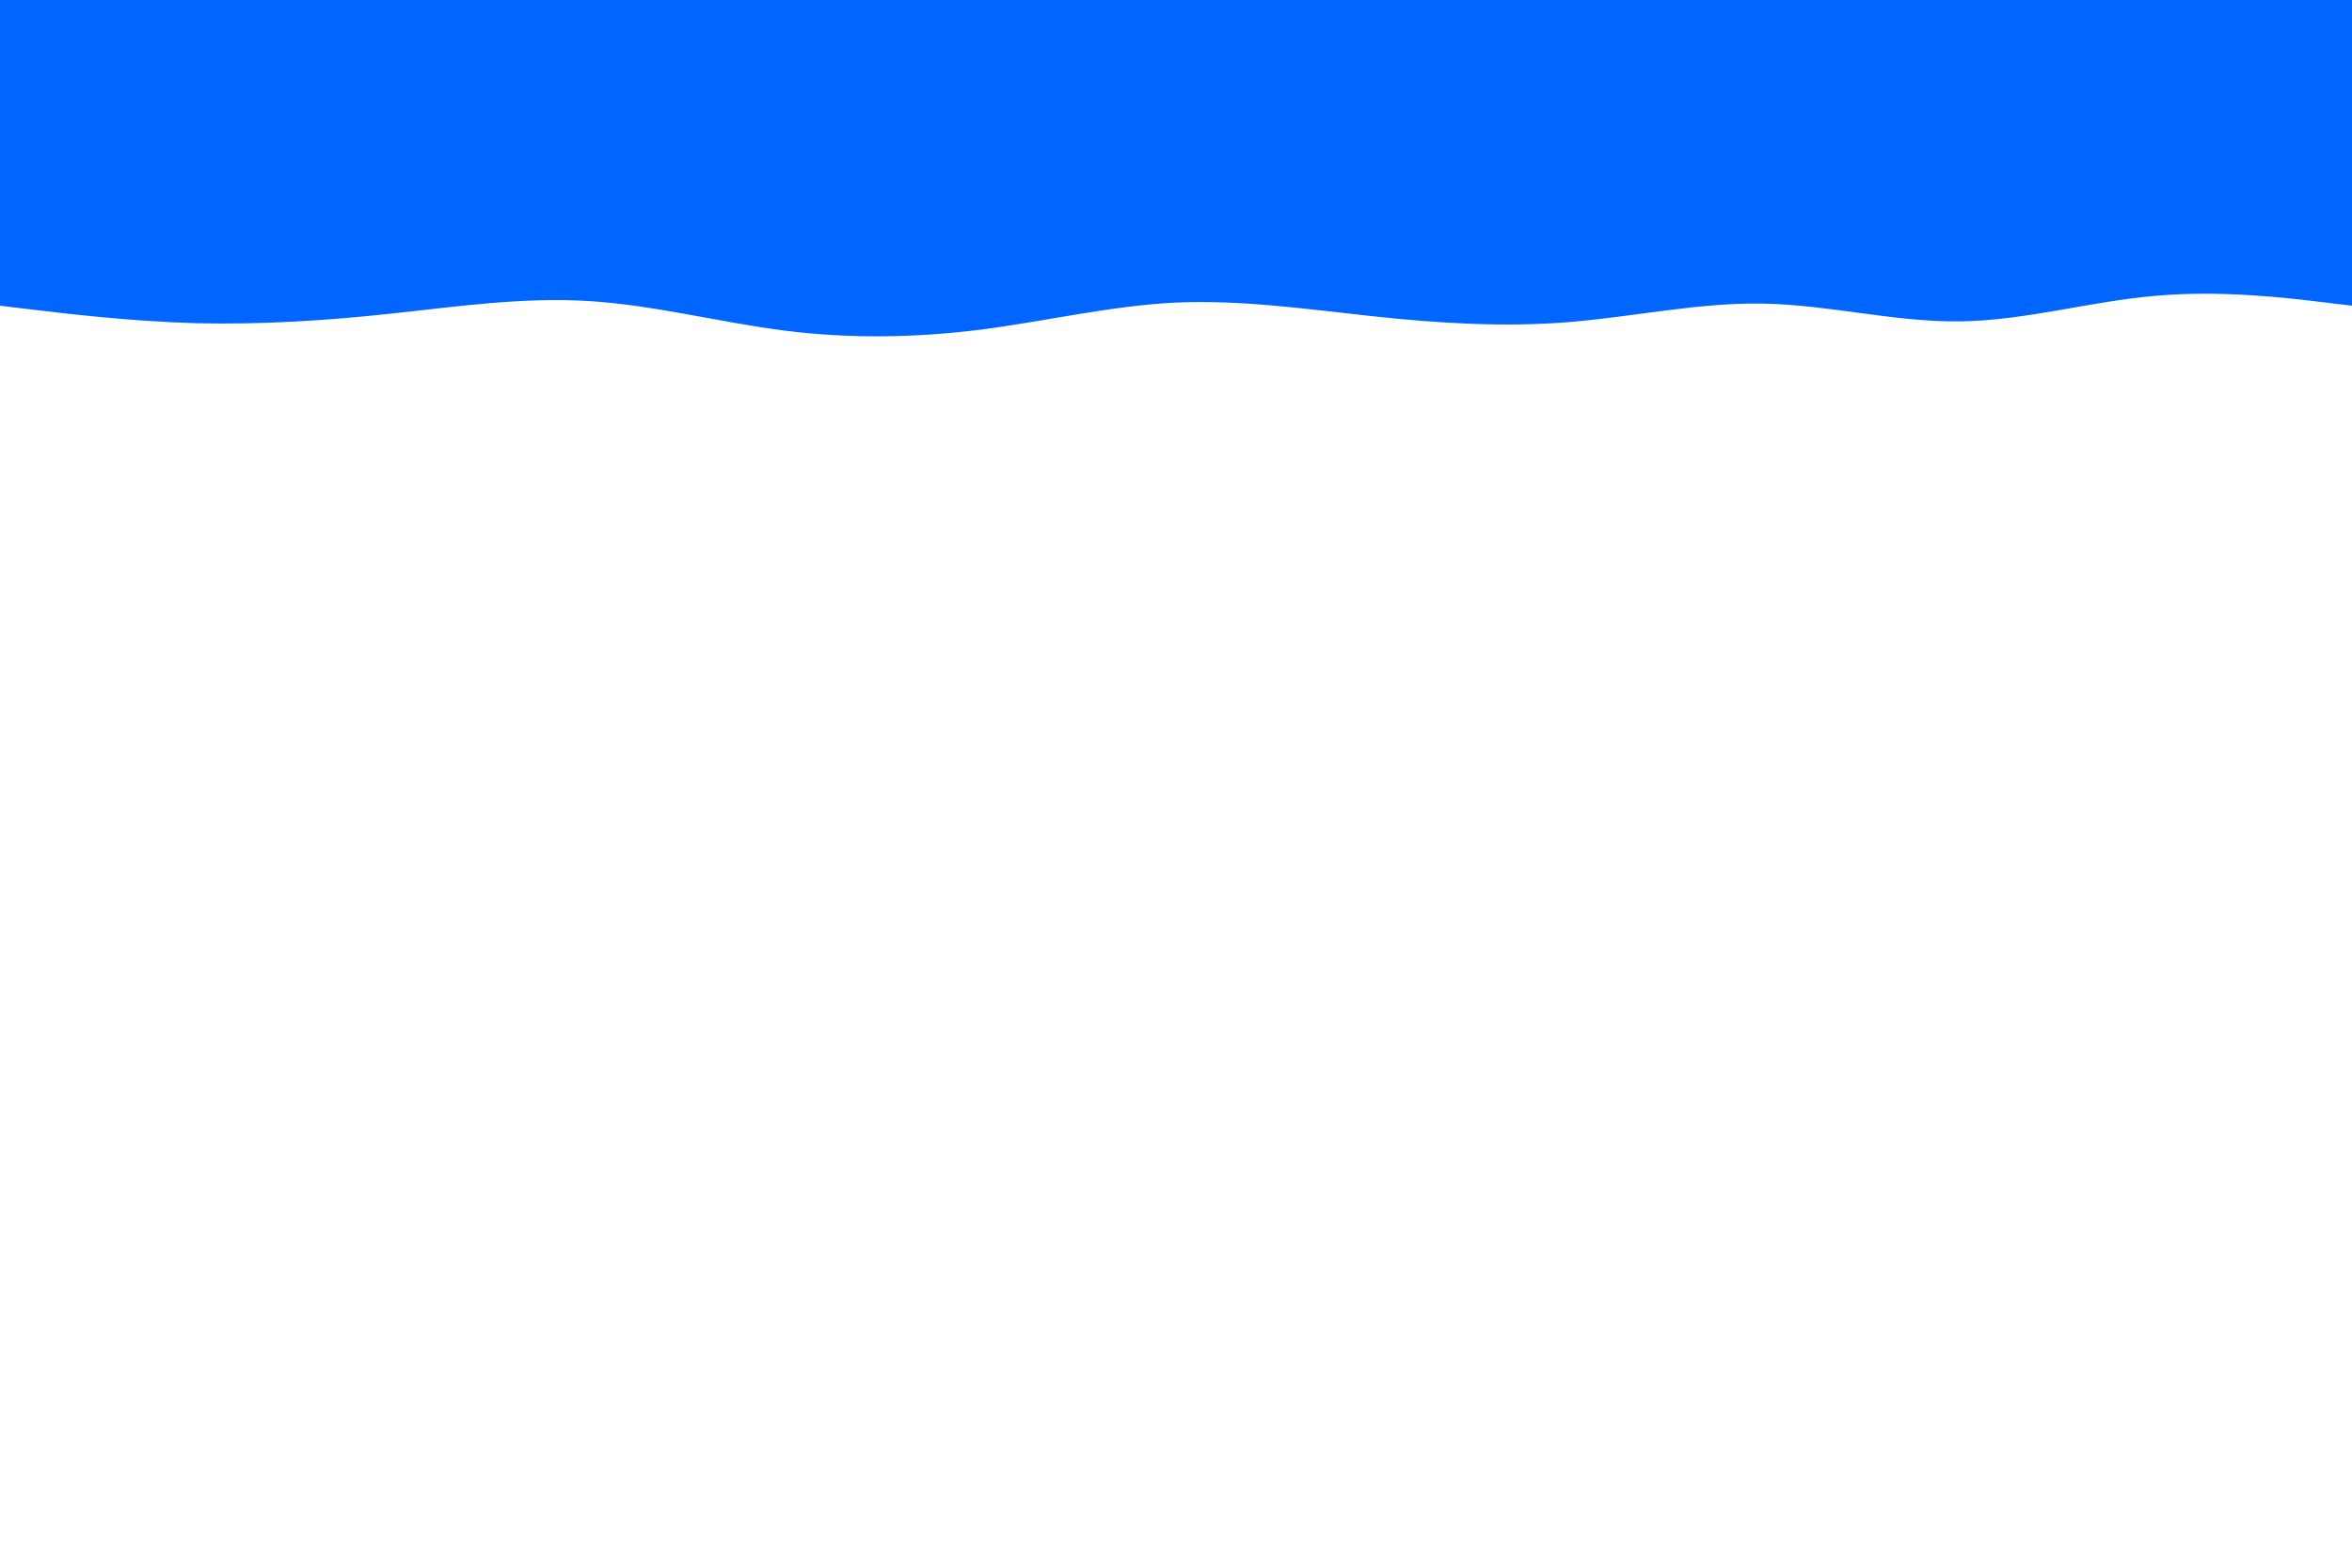 <svg id="visual" viewBox="0 0 900 600" width="900" height="600" xmlns="http://www.w3.org/2000/svg" xmlns:xlink="http://www.w3.org/1999/xlink" version="1.1"><rect x="0" y="0" width="900" height="600" fill="#FFFFFF"></rect><path d="M0 117L12.5 118.5C25 120 50 123 75 123.7C100 124.3 125 122.7 150 120C175 117.3 200 113.7 225 115.2C250 116.7 275 123.3 300 126.5C325 129.7 350 129.3 375 126.2C400 123 425 117 450 115.8C475 114.7 500 118.3 525 121C550 123.7 575 125.3 600 123.3C625 121.3 650 115.7 675 116.2C700 116.7 725 123.3 750 123C775 122.7 800 115.3 825 113.2C850 111 875 114 887.5 115.5L900 117L900 0L887.5 0C875 0 850 0 825 0C800 0 775 0 750 0C725 0 700 0 675 0C650 0 625 0 600 0C575 0 550 0 525 0C500 0 475 0 450 0C425 0 400 0 375 0C350 0 325 0 300 0C275 0 250 0 225 0C200 0 175 0 150 0C125 0 100 0 75 0C50 0 25 0 12.5 0L0 0Z" fill="#0066FF" stroke-linecap="round" stroke-linejoin="miter"></path></svg>